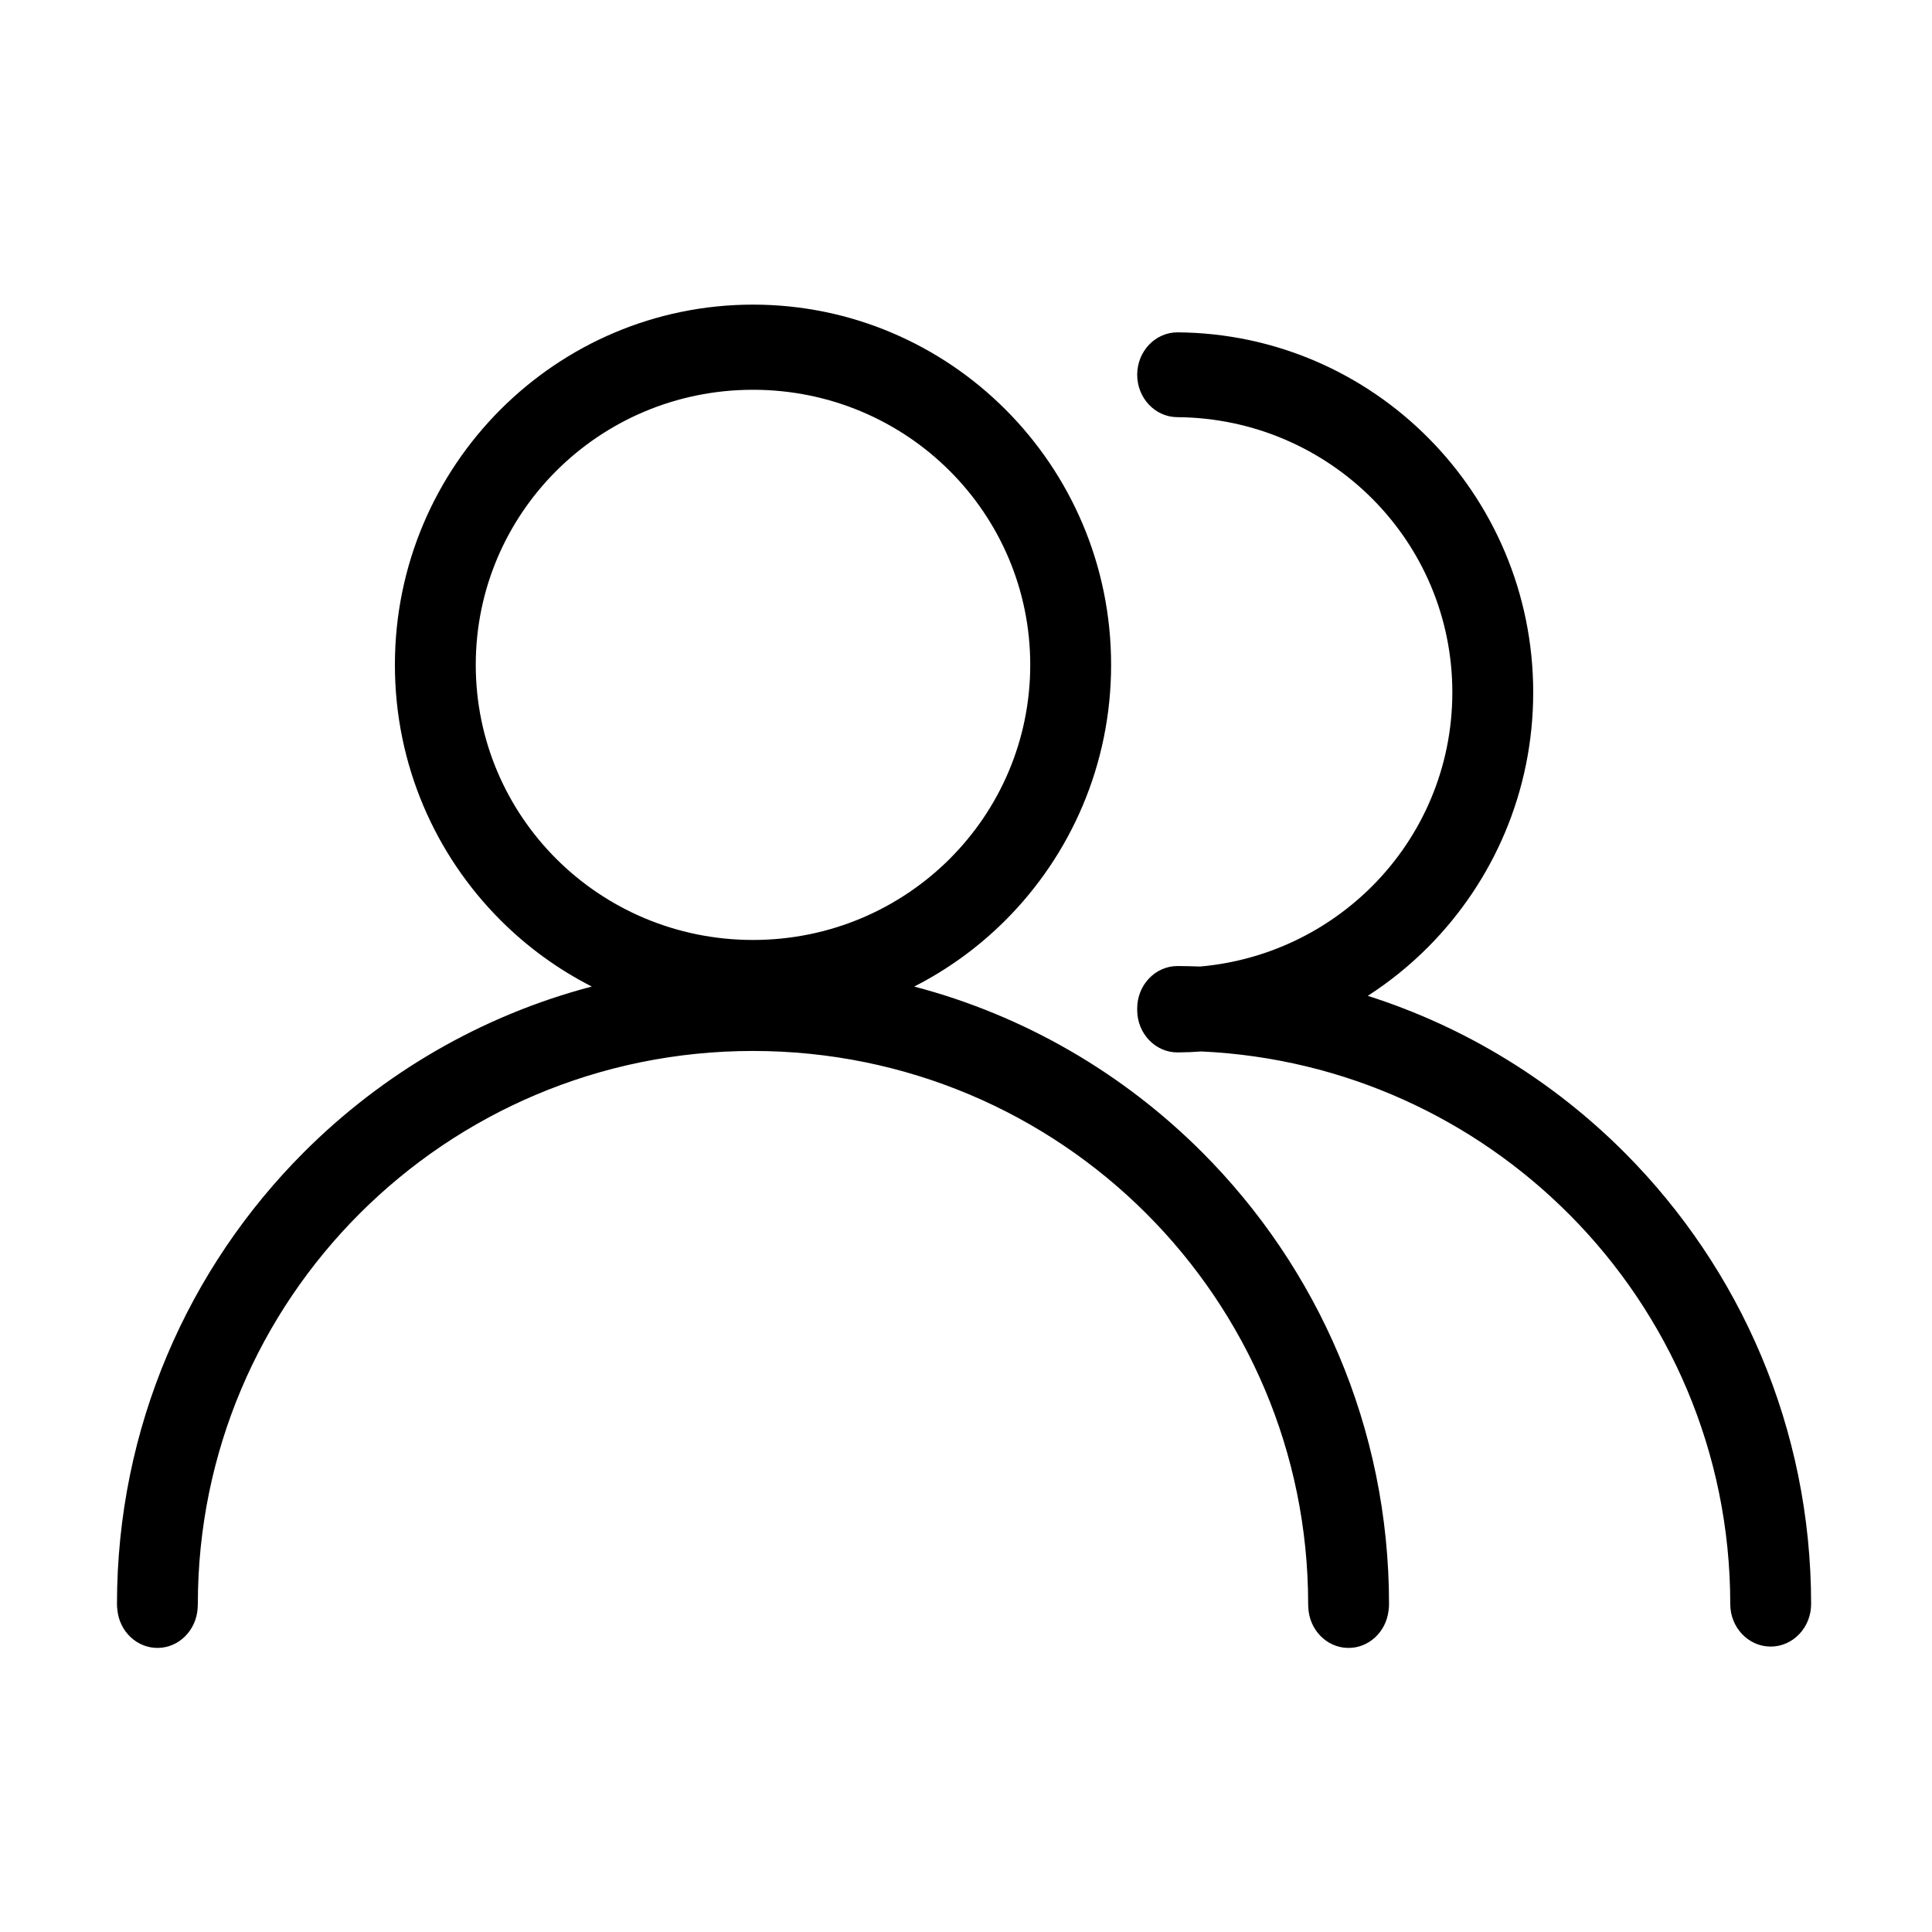 <?xml version="1.0" standalone="no"?><!DOCTYPE svg PUBLIC "-//W3C//DTD SVG 1.1//EN" "http://www.w3.org/Graphics/SVG/1.1/DTD/svg11.dtd"><svg t="1648327427898" class="icon" viewBox="0 0 1024 1024" version="1.1" xmlns="http://www.w3.org/2000/svg" p-id="5786" xmlns:xlink="http://www.w3.org/1999/xlink" width="200" height="200"><defs><style type="text/css">@font-face { font-family: feedback-iconfont; src: url("//at.alicdn.com/t/font_1031158_u69w8yhxdu.woff2?t=1630033759944") format("woff2"), url("//at.alicdn.com/t/font_1031158_u69w8yhxdu.woff?t=1630033759944") format("woff"), url("//at.alicdn.com/t/font_1031158_u69w8yhxdu.ttf?t=1630033759944") format("truetype"); }
</style></defs><path d="M484.546 522.892c17.937-9.124 34.247-21.024 48.361-35.138 34.598-34.6 56.003-82.469 56.003-135.362 0-52.891-21.407-100.76-56.003-135.358-34.337-34.337-81.657-55.579-133.803-55.579-52.144 0-99.461 21.242-133.796 55.579-34.598 34.598-56.003 82.465-56.003 135.358 0 52.893 21.406 100.762 56.003 135.362 14.116 14.114 30.416 26.003 48.352 35.132-58.549 15.363-110.921 46.139-152.514 87.739C99.888 671.876 62 756.562 62 850.15c0 1.087 0.074 2.165 0.218 3.211 1.152 11.43 10.444 20.25 21.566 20.068 11.189-0.182 20.219-9.401 20.965-20.952l0-0.022 0.005-0.128c0.068-0.722 0.106-1.444 0.106-2.18 0-80.775 32.773-153.938 85.763-206.923 53.246-53.253 126.954-86.193 208.48-86.193 81.527 0 155.239 32.947 208.487 86.193 52.99 52.988 85.759 126.148 85.759 206.923 0 0.637 0.025 1.269 0.077 1.895 0.524 11.632 9.504 21.062 20.745 21.386 11.144 0.324 20.52-8.406 21.793-19.845l0.038-0.284c0.142-1.03 0.212-2.083 0.212-3.15 0-93.587-37.894-178.277-99.146-239.526C595.468 569.024 543.093 538.255 484.546 522.892L484.546 522.892zM294.783 455.149c-26.327-26.327-42.622-62.667-42.622-102.755 0-40.086 16.295-76.426 42.622-102.753 26.588-26.593 63.479-43.051 104.317-43.051 40.846 0 77.735 16.459 104.328 43.051 26.325 26.325 42.617 62.667 42.617 102.753 0 40.088-16.292 76.428-42.617 102.755-26.593 26.588-63.482 43.051-104.328 43.051C358.262 498.198 321.371 481.738 294.783 455.149L294.783 455.149zM861.238 611.083c-37.642-37.791-84.227-66.694-136.291-83.266 11.641-7.499 22.414-16.229 32.132-26.017 34.333-34.583 55.552-82.235 55.552-134.827 0-52.582-21.218-100.233-55.552-134.816-34.029-34.281-81.023-55.631-132.91-56.005-11.781-0.043-21.384 9.977-21.431 22.385-0.041 12.411 9.484 22.522 21.267 22.567 40.543 0.295 77.179 16.873 103.594 43.495 26.062 26.249 42.17 62.435 42.17 102.377 0 39.953-16.106 76.135-42.17 102.389-23.758 23.944-55.8 39.769-91.507 42.917-3.983-0.149-7.983-0.245-12.008-0.263-11.781 0-21.346 10.069-21.346 22.478l0.011 0.342 0 0.238-0.011 0.34c0.043 12.413 9.646 22.433 21.431 22.385 4.248-0.025 8.462-0.2 12.638-0.511 76.086 3.535 144.641 35.879 194.956 86.396 52.717 52.922 85.307 125.906 85.307 206.464 0 12.456 9.594 22.565 21.427 22.565 11.837 0 21.431-10.109 21.431-22.565C959.934 756.813 922.231 672.312 861.238 611.083L861.238 611.083z" p-id="5787"></path></svg>